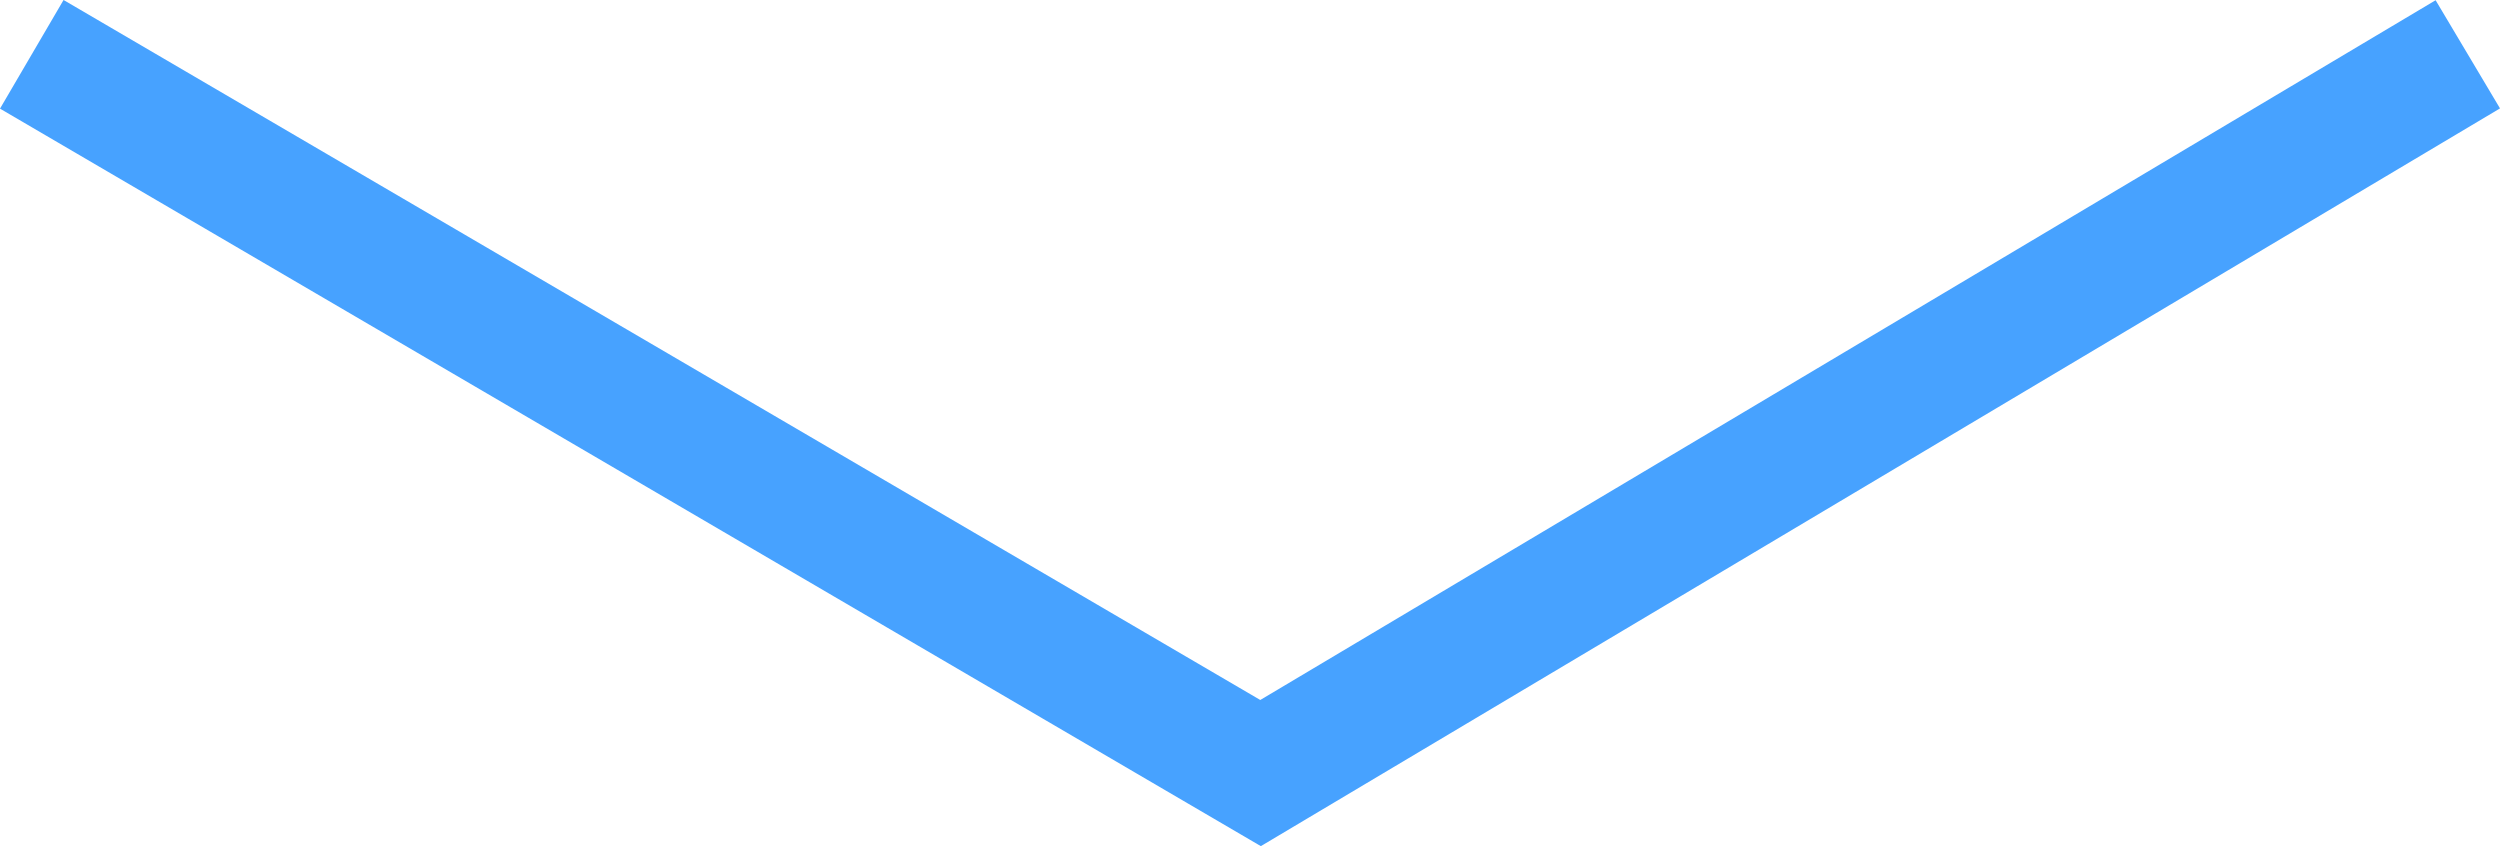 <svg xmlns="http://www.w3.org/2000/svg" width="79.447" height="26.889"><path id="Path_31" data-name="Path 31" d="M1.01 1.726l39.049 22.841L78.424 1.726" fill="none" stroke="#47a2ff" stroke-width="4"/></svg>